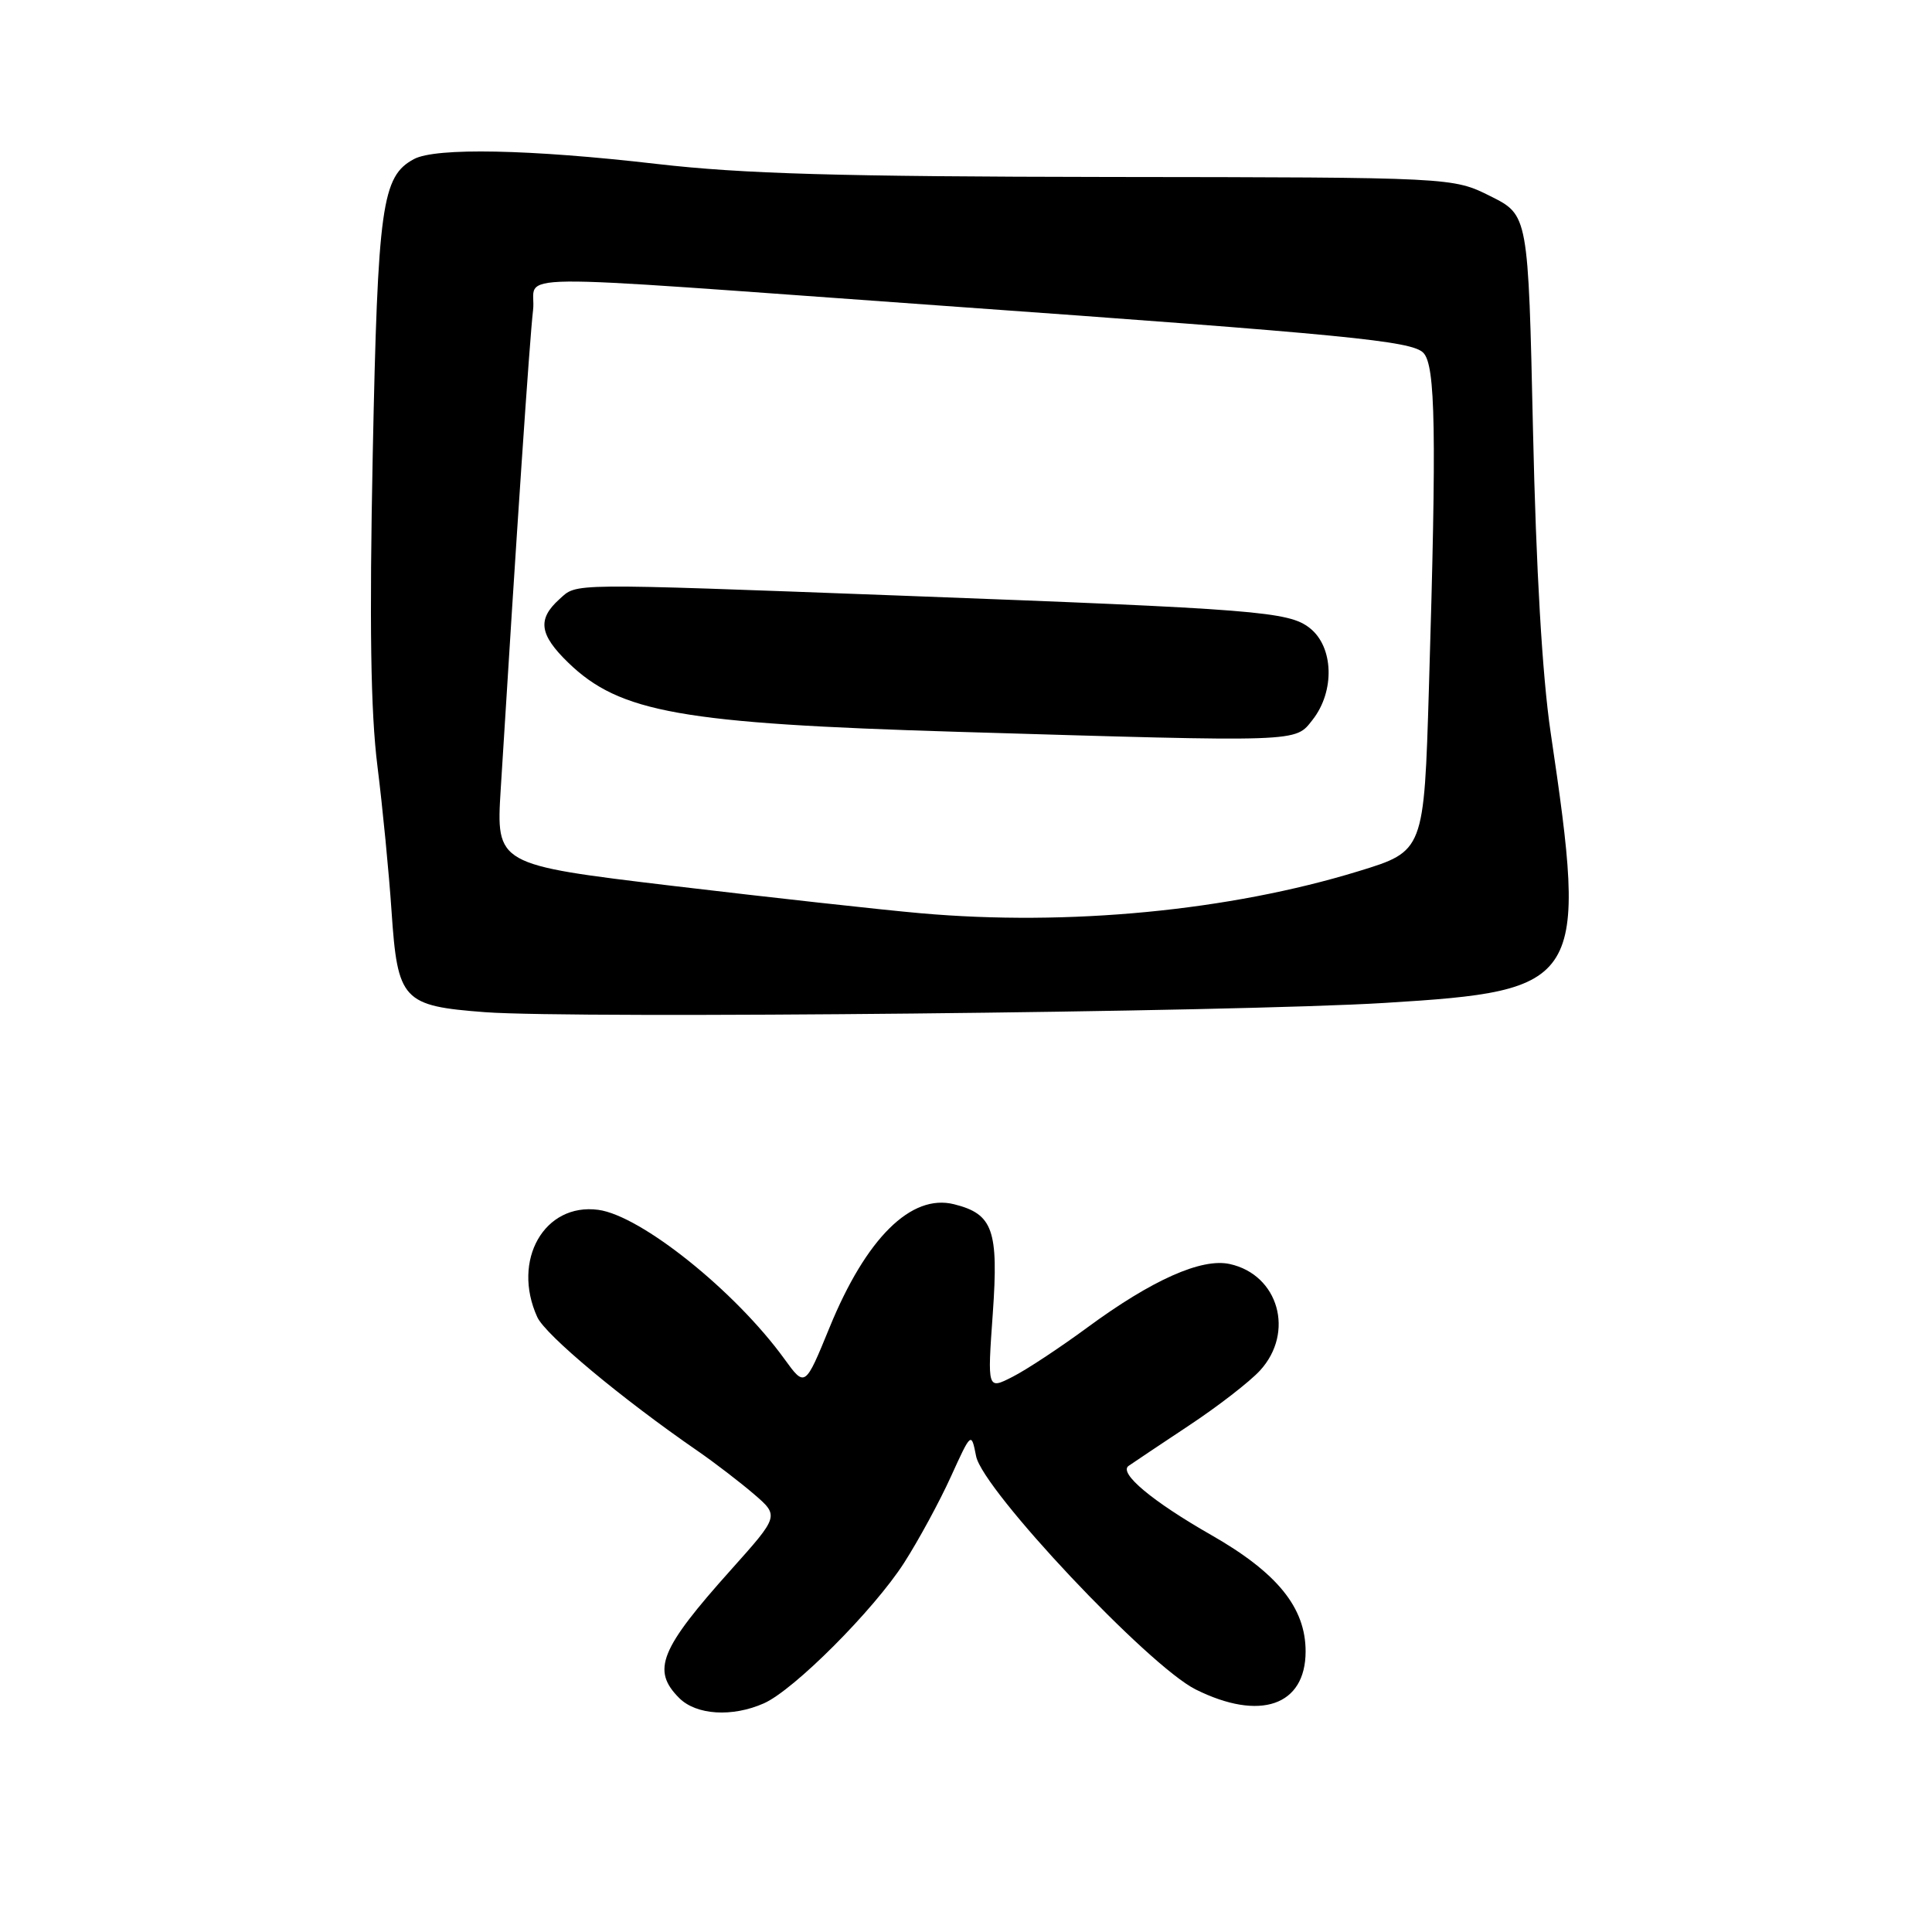 <?xml version="1.0" encoding="UTF-8" standalone="no"?>
<!DOCTYPE svg PUBLIC "-//W3C//DTD SVG 1.1//EN" "http://www.w3.org/Graphics/SVG/1.1/DTD/svg11.dtd" >
<svg xmlns="http://www.w3.org/2000/svg" xmlns:xlink="http://www.w3.org/1999/xlink" version="1.1" viewBox="0 0 256 256">
 <g >
 <path fill="currentColor"
d=" M 101.22 225.70 C 105.20 223.94 115.79 213.33 119.80 207.08 C 121.71 204.10 124.49 198.98 125.98 195.70 C 128.70 189.73 128.70 189.73 129.34 192.96 C 130.24 197.44 152.16 220.73 158.43 223.86 C 166.95 228.11 173.00 226.02 173.00 218.82 C 173.00 213.02 169.25 208.40 160.50 203.40 C 152.69 198.94 148.20 195.19 149.54 194.24 C 150.12 193.83 153.72 191.43 157.54 188.89 C 161.37 186.36 165.60 183.08 166.95 181.61 C 171.59 176.56 169.42 168.91 162.95 167.49 C 159.22 166.67 152.66 169.59 144.12 175.87 C 140.48 178.55 136.00 181.51 134.16 182.44 C 130.83 184.14 130.83 184.14 131.55 174.04 C 132.33 162.98 131.58 160.86 126.42 159.57 C 120.74 158.14 114.76 164.06 109.92 175.90 C 106.67 183.84 106.67 183.84 103.93 180.06 C 97.42 171.07 84.93 161.07 79.28 160.31 C 72.12 159.35 67.77 167.00 71.19 174.52 C 72.27 176.89 82.32 185.28 92.50 192.30 C 94.70 193.82 98.02 196.37 99.88 197.96 C 103.25 200.86 103.25 200.86 96.90 207.96 C 87.42 218.54 86.31 221.31 90.00 225.00 C 92.26 227.26 97.03 227.56 101.22 225.70 Z  M 183.50 132.89 C 209.82 131.28 210.39 130.33 205.46 97.00 C 204.36 89.55 203.54 75.48 203.13 57.00 C 202.50 28.50 202.50 28.50 197.50 26.00 C 192.50 23.50 192.50 23.50 147.00 23.45 C 111.15 23.40 98.43 23.04 87.00 21.72 C 70.25 19.78 57.74 19.53 54.85 21.08 C 50.60 23.36 50.06 27.20 49.39 60.19 C 48.94 82.69 49.11 94.31 50.01 101.50 C 50.70 107.00 51.54 115.65 51.88 120.72 C 52.68 132.59 53.33 133.29 64.28 134.12 C 76.24 135.01 163.59 134.12 183.50 132.89 Z  M 122.00 121.01 C 116.78 120.55 101.98 118.91 89.11 117.38 C 65.73 114.58 65.73 114.58 66.35 104.54 C 68.44 70.66 70.18 44.92 70.63 41.13 C 71.24 36.10 64.27 36.18 125.00 40.52 C 178.49 44.34 187.03 45.17 188.59 46.74 C 190.22 48.36 190.37 57.19 189.34 91.14 C 188.69 112.78 188.69 112.78 180.01 115.44 C 162.89 120.69 141.57 122.74 122.00 121.01 Z  M 173.93 95.37 C 176.90 91.58 176.72 85.71 173.55 83.22 C 170.77 81.03 166.56 80.70 119.50 78.93 C 74.76 77.26 76.52 77.24 74.12 79.40 C 71.18 82.05 71.46 84.09 75.30 87.81 C 82.13 94.42 90.28 95.87 126.87 96.97 C 172.74 98.34 171.56 98.38 173.93 95.37 Z "/>
</g>
</svg>